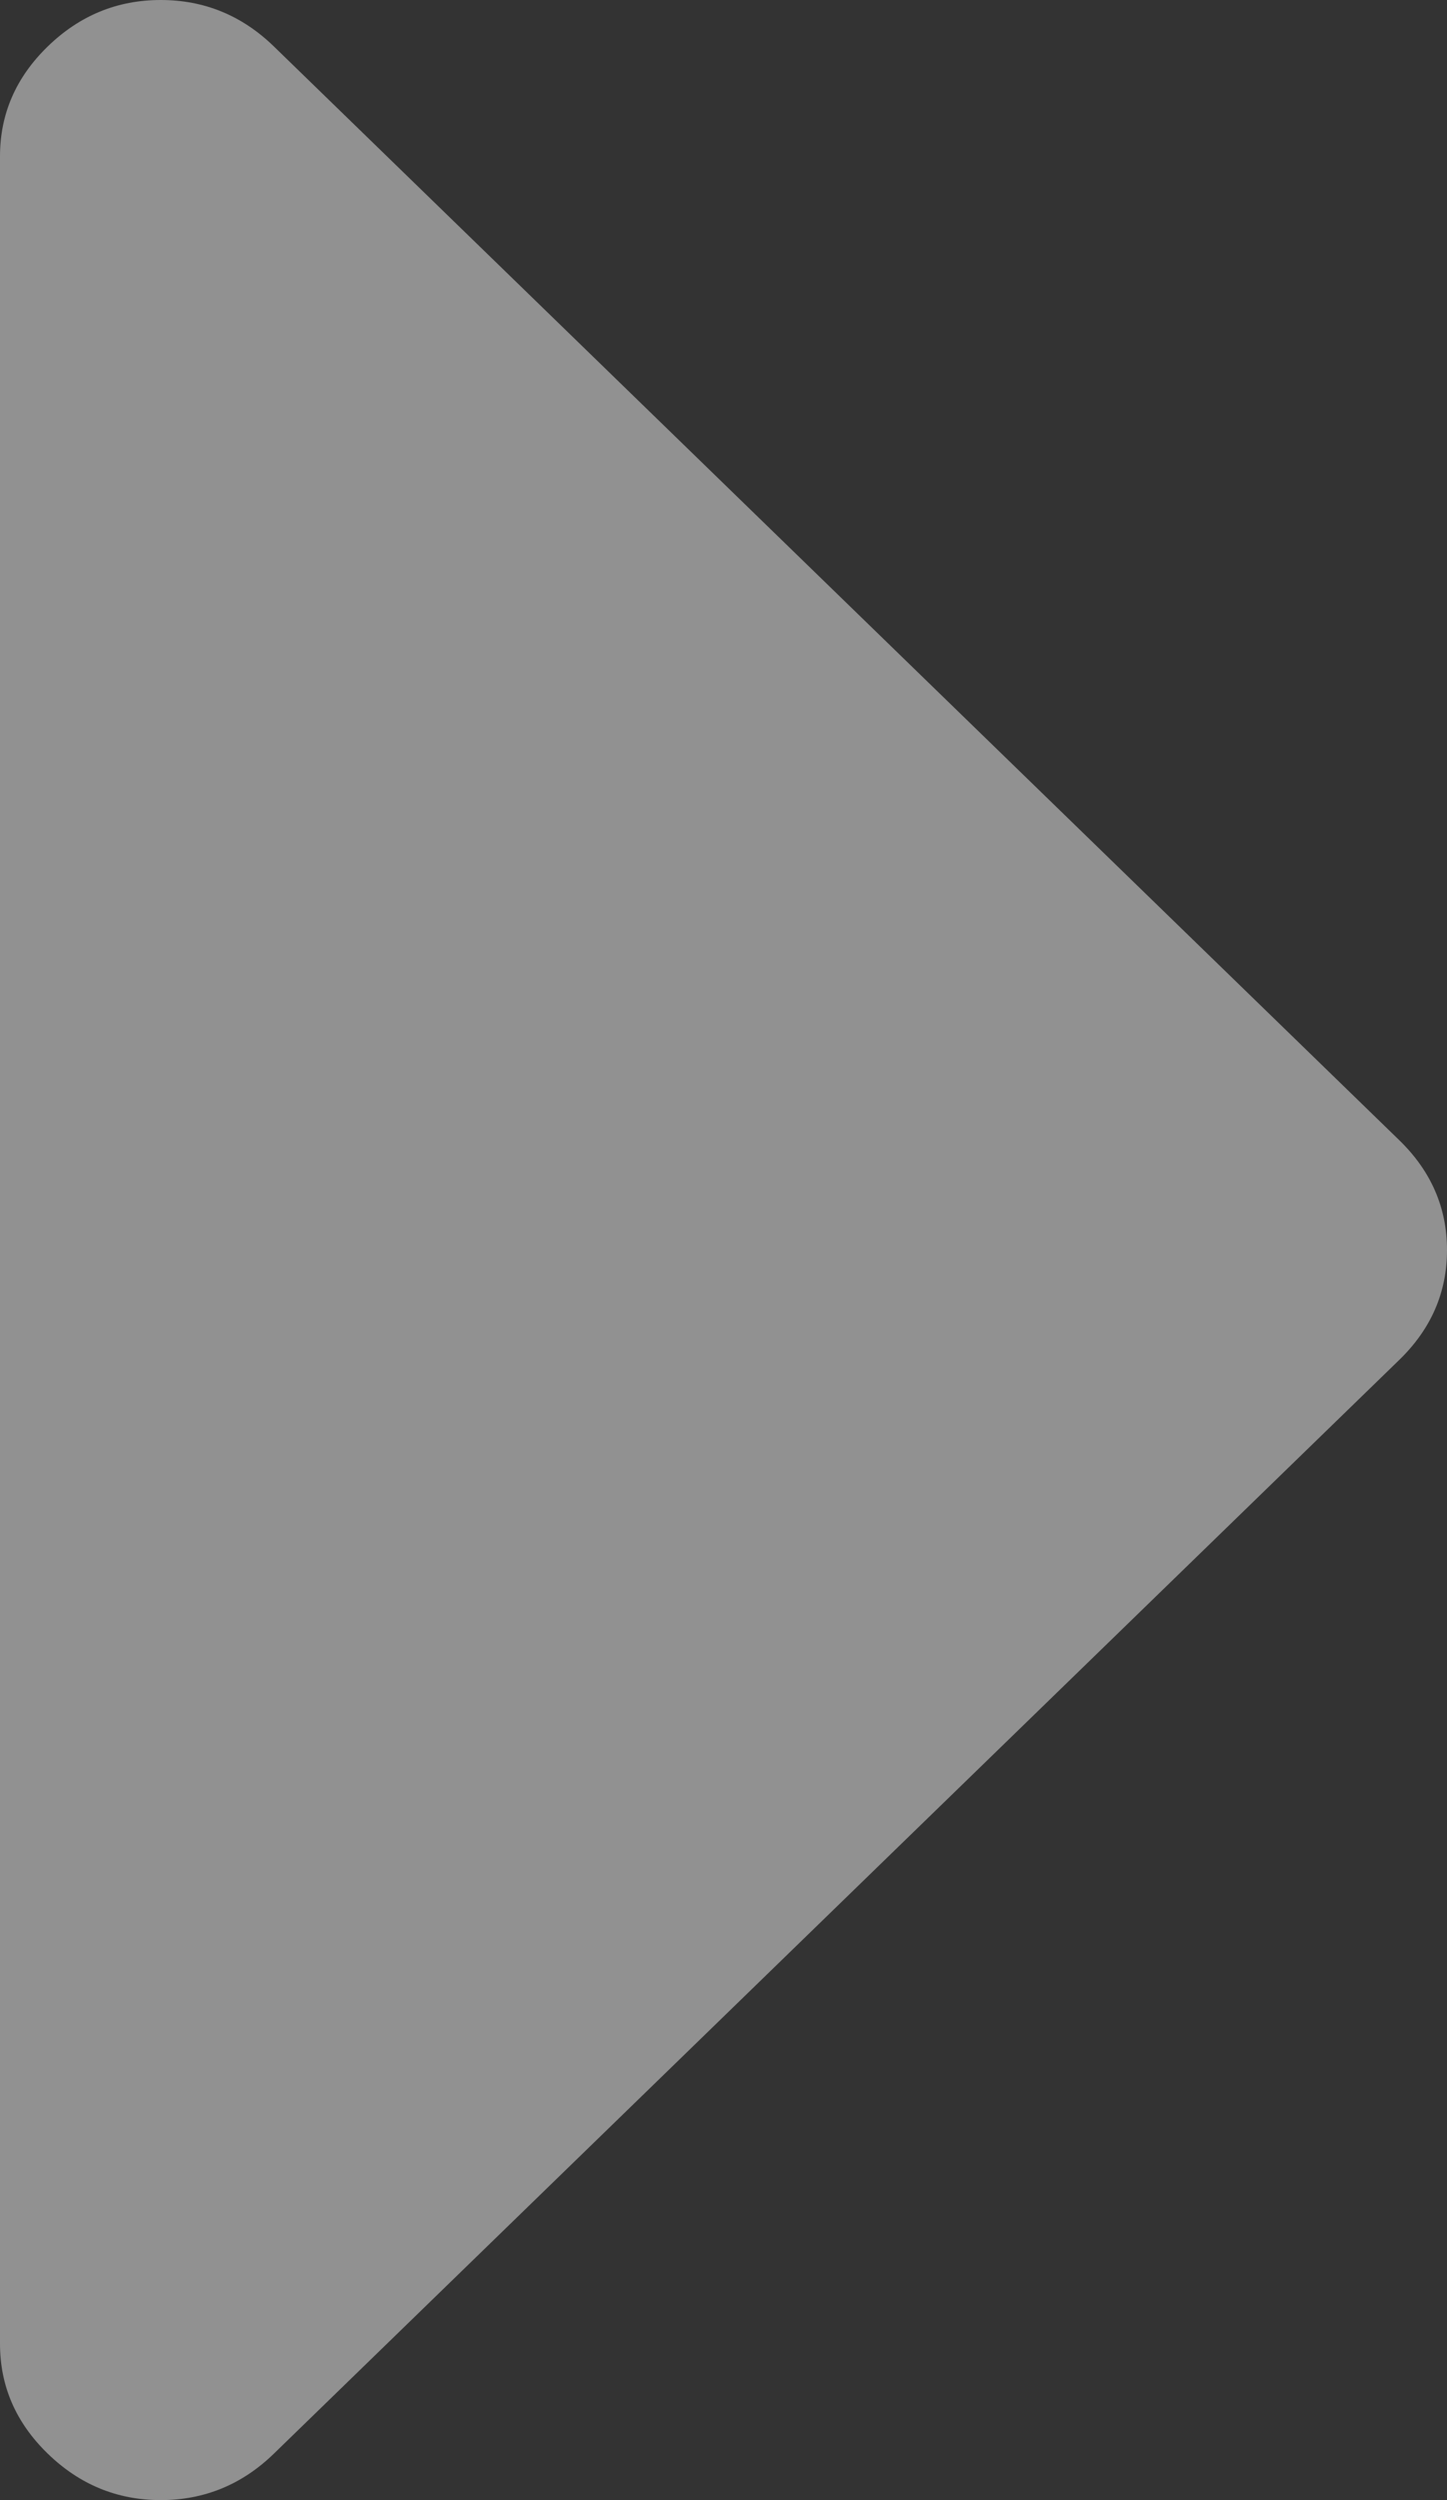 ﻿<?xml version="1.0" encoding="utf-8"?>
<svg version="1.1" xmlns:xlink="http://www.w3.org/1999/xlink" width="11px" height="19px" xmlns="http://www.w3.org/2000/svg">
  <rect width="100%" height="100%" fill="#333333" stroke="none"/>
  <g transform="matrix(1 0 0 1 -324 -422 )">
    <path d="M 10.637 8.665  C 10.879 8.9  11 9.178  11 9.5  C 11 9.822  10.879 10.1  10.637 10.335  L 2.082 18.647  C 1.84 18.882  1.553 19  1.222 19  C 0.891 19  0.605 18.882  0.363 18.647  C 0.121 18.412  0 18.134  0 17.812  L 0 1.188  C 0 0.866  0.121 0.588  0.363 0.353  C 0.605 0.118  0.891 0  1.222 0  C 1.553 0  1.84 0.118  2.082 0.353  L 10.637 8.665  Z " fill-rule="nonzero" fill="#ffffff" stroke="none" fill-opacity="0.459" transform="matrix(1 0 0 1 324 422 )" />
  </g>
</svg>